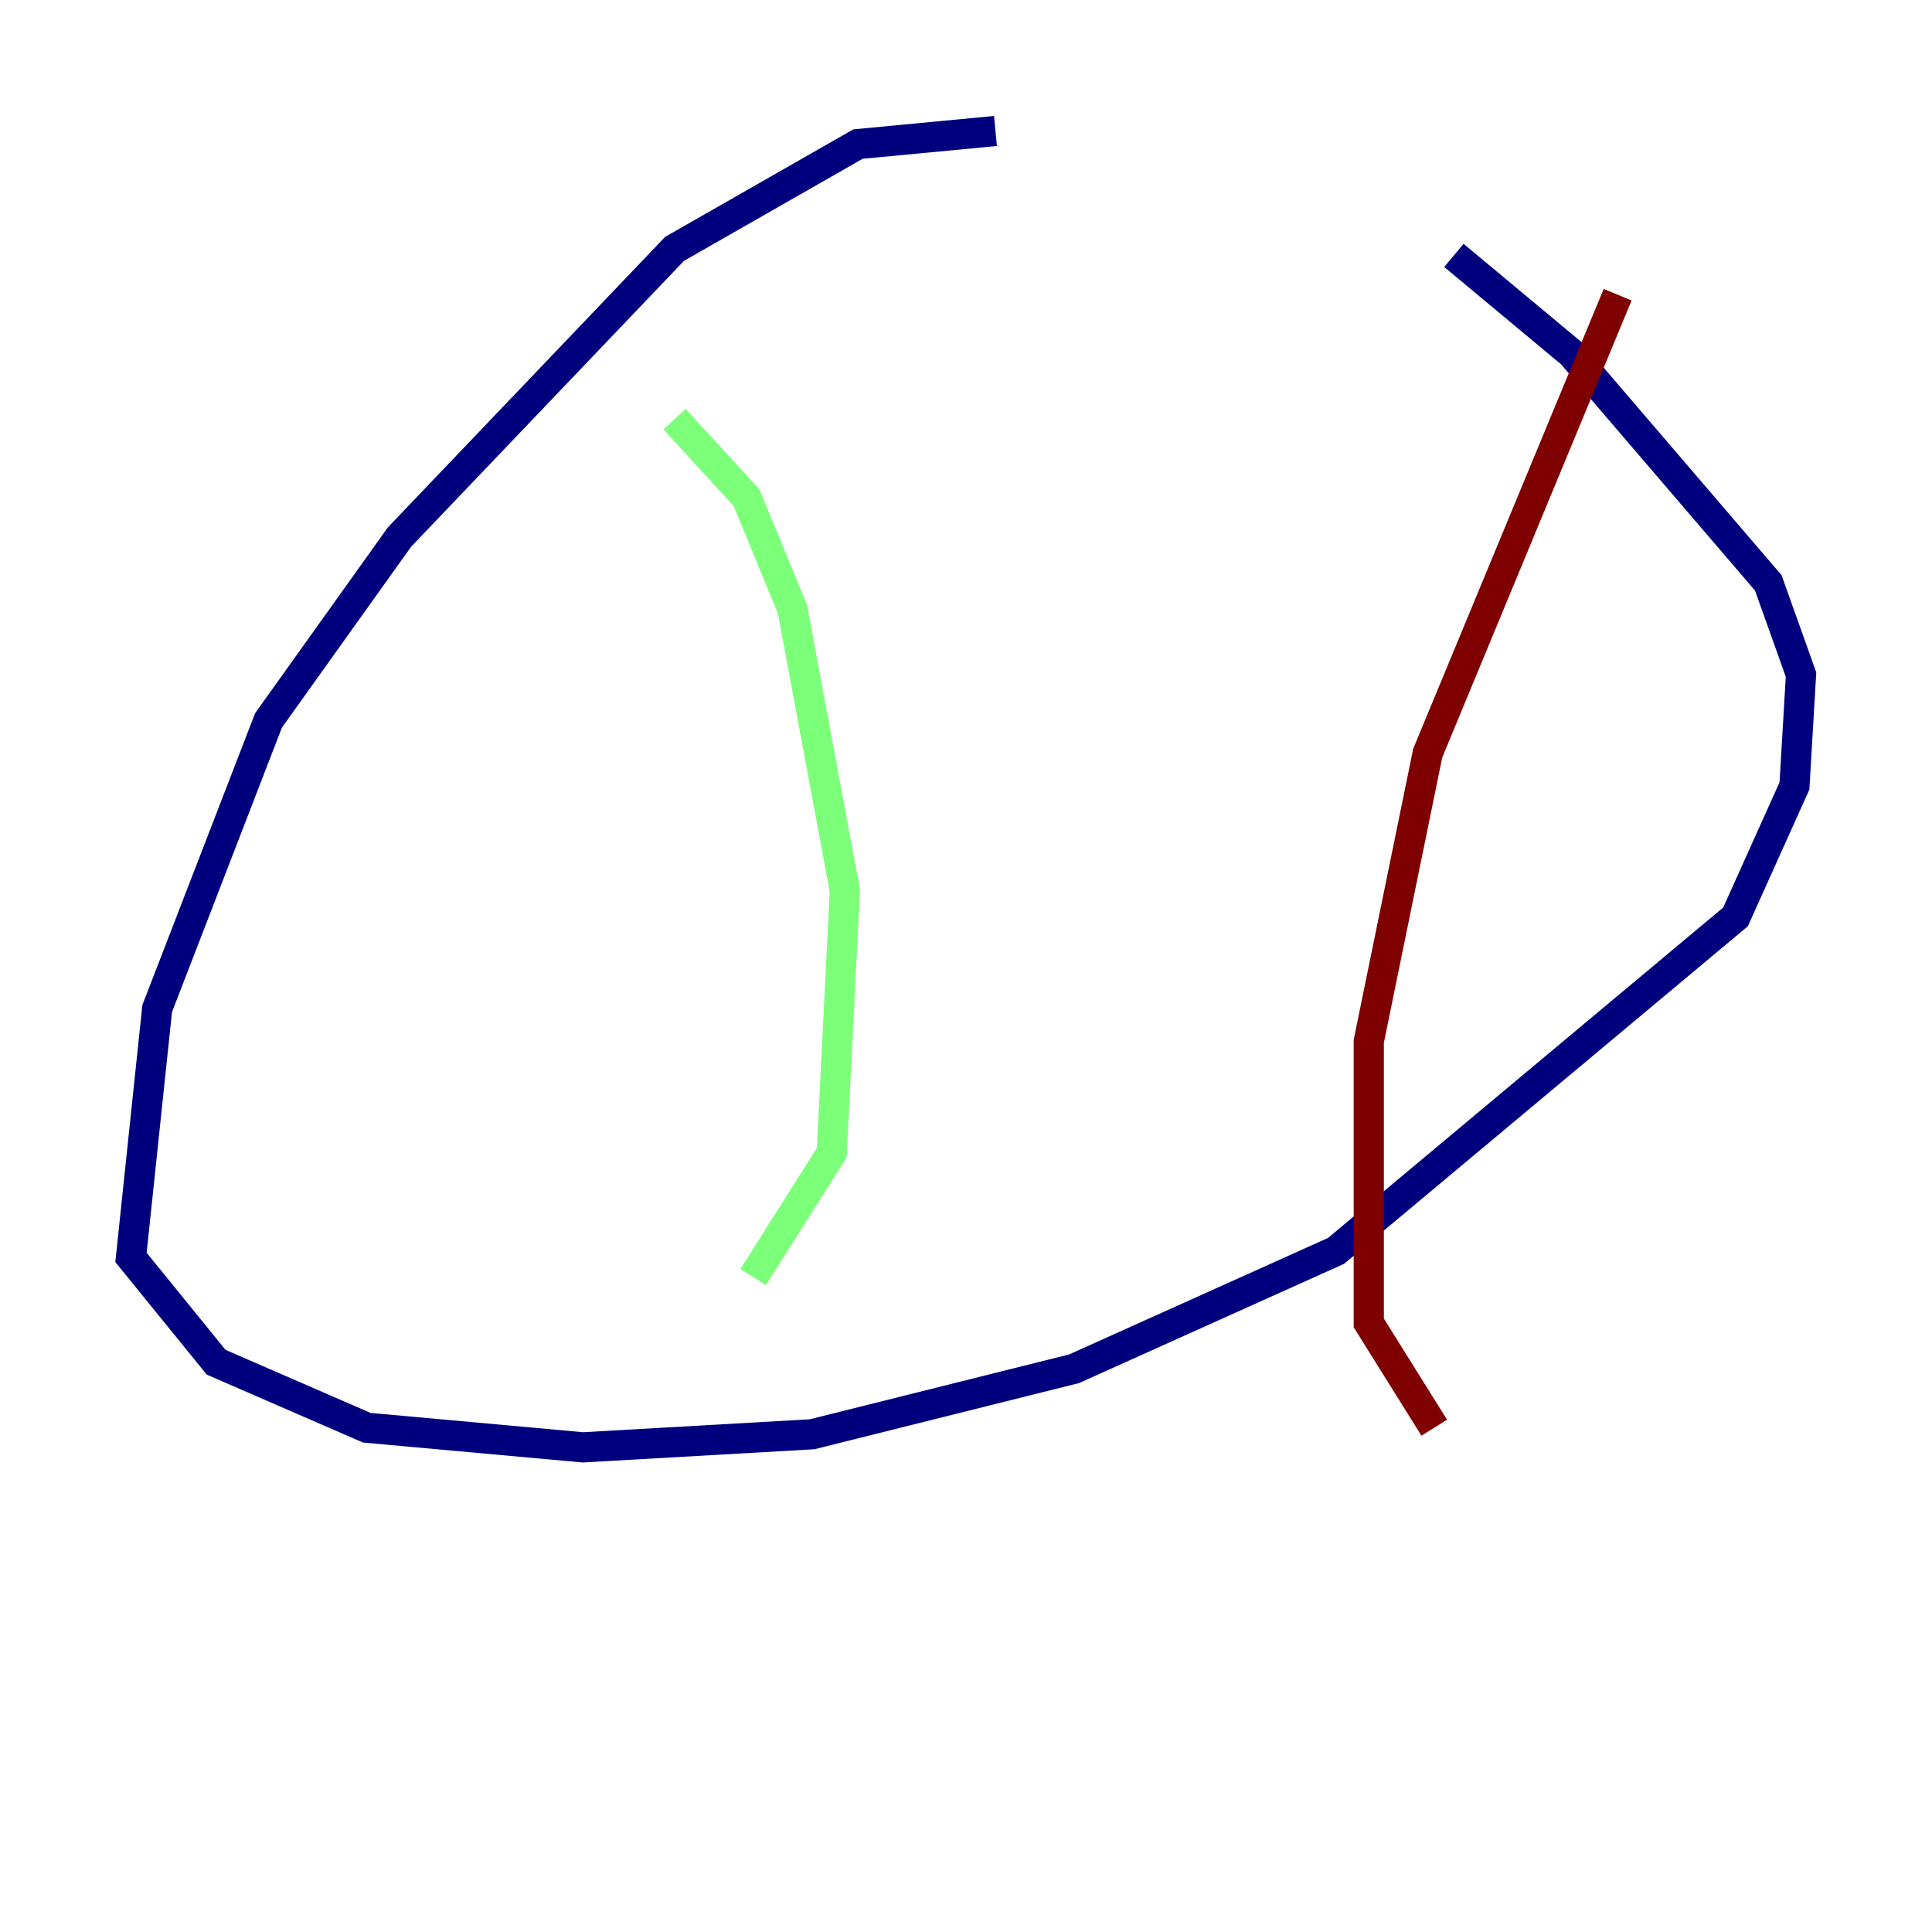 <?xml version="1.0" encoding="utf-8" ?>
<svg baseProfile="tiny" height="128" version="1.2" viewBox="0,0,128,128" width="128" xmlns="http://www.w3.org/2000/svg" xmlns:ev="http://www.w3.org/2001/xml-events" xmlns:xlink="http://www.w3.org/1999/xlink"><defs /><polyline fill="none" points="65.953,8.678 56.841,9.546 44.691,16.488 26.468,35.58 17.79,47.729 10.414,66.82 8.678,83.308 14.319,90.251 24.298,94.59 38.617,95.891 53.803,95.024 71.159,90.685 88.515,82.875 114.983,60.746 118.888,52.068 119.322,44.691 117.153,38.617 104.136,23.43 96.325,16.922" stroke="#00007f" stroke-width="2" /><polyline fill="none" points="44.691,27.77 49.464,32.976 52.502,40.352 55.973,59.01 55.105,76.366 49.898,84.61" stroke="#7cff79" stroke-width="2" /><polyline fill="none" points="107.173,19.525 94.59,49.898 90.685,68.99 90.685,87.647 95.024,94.59" stroke="#7f0000" stroke-width="2" /></svg>